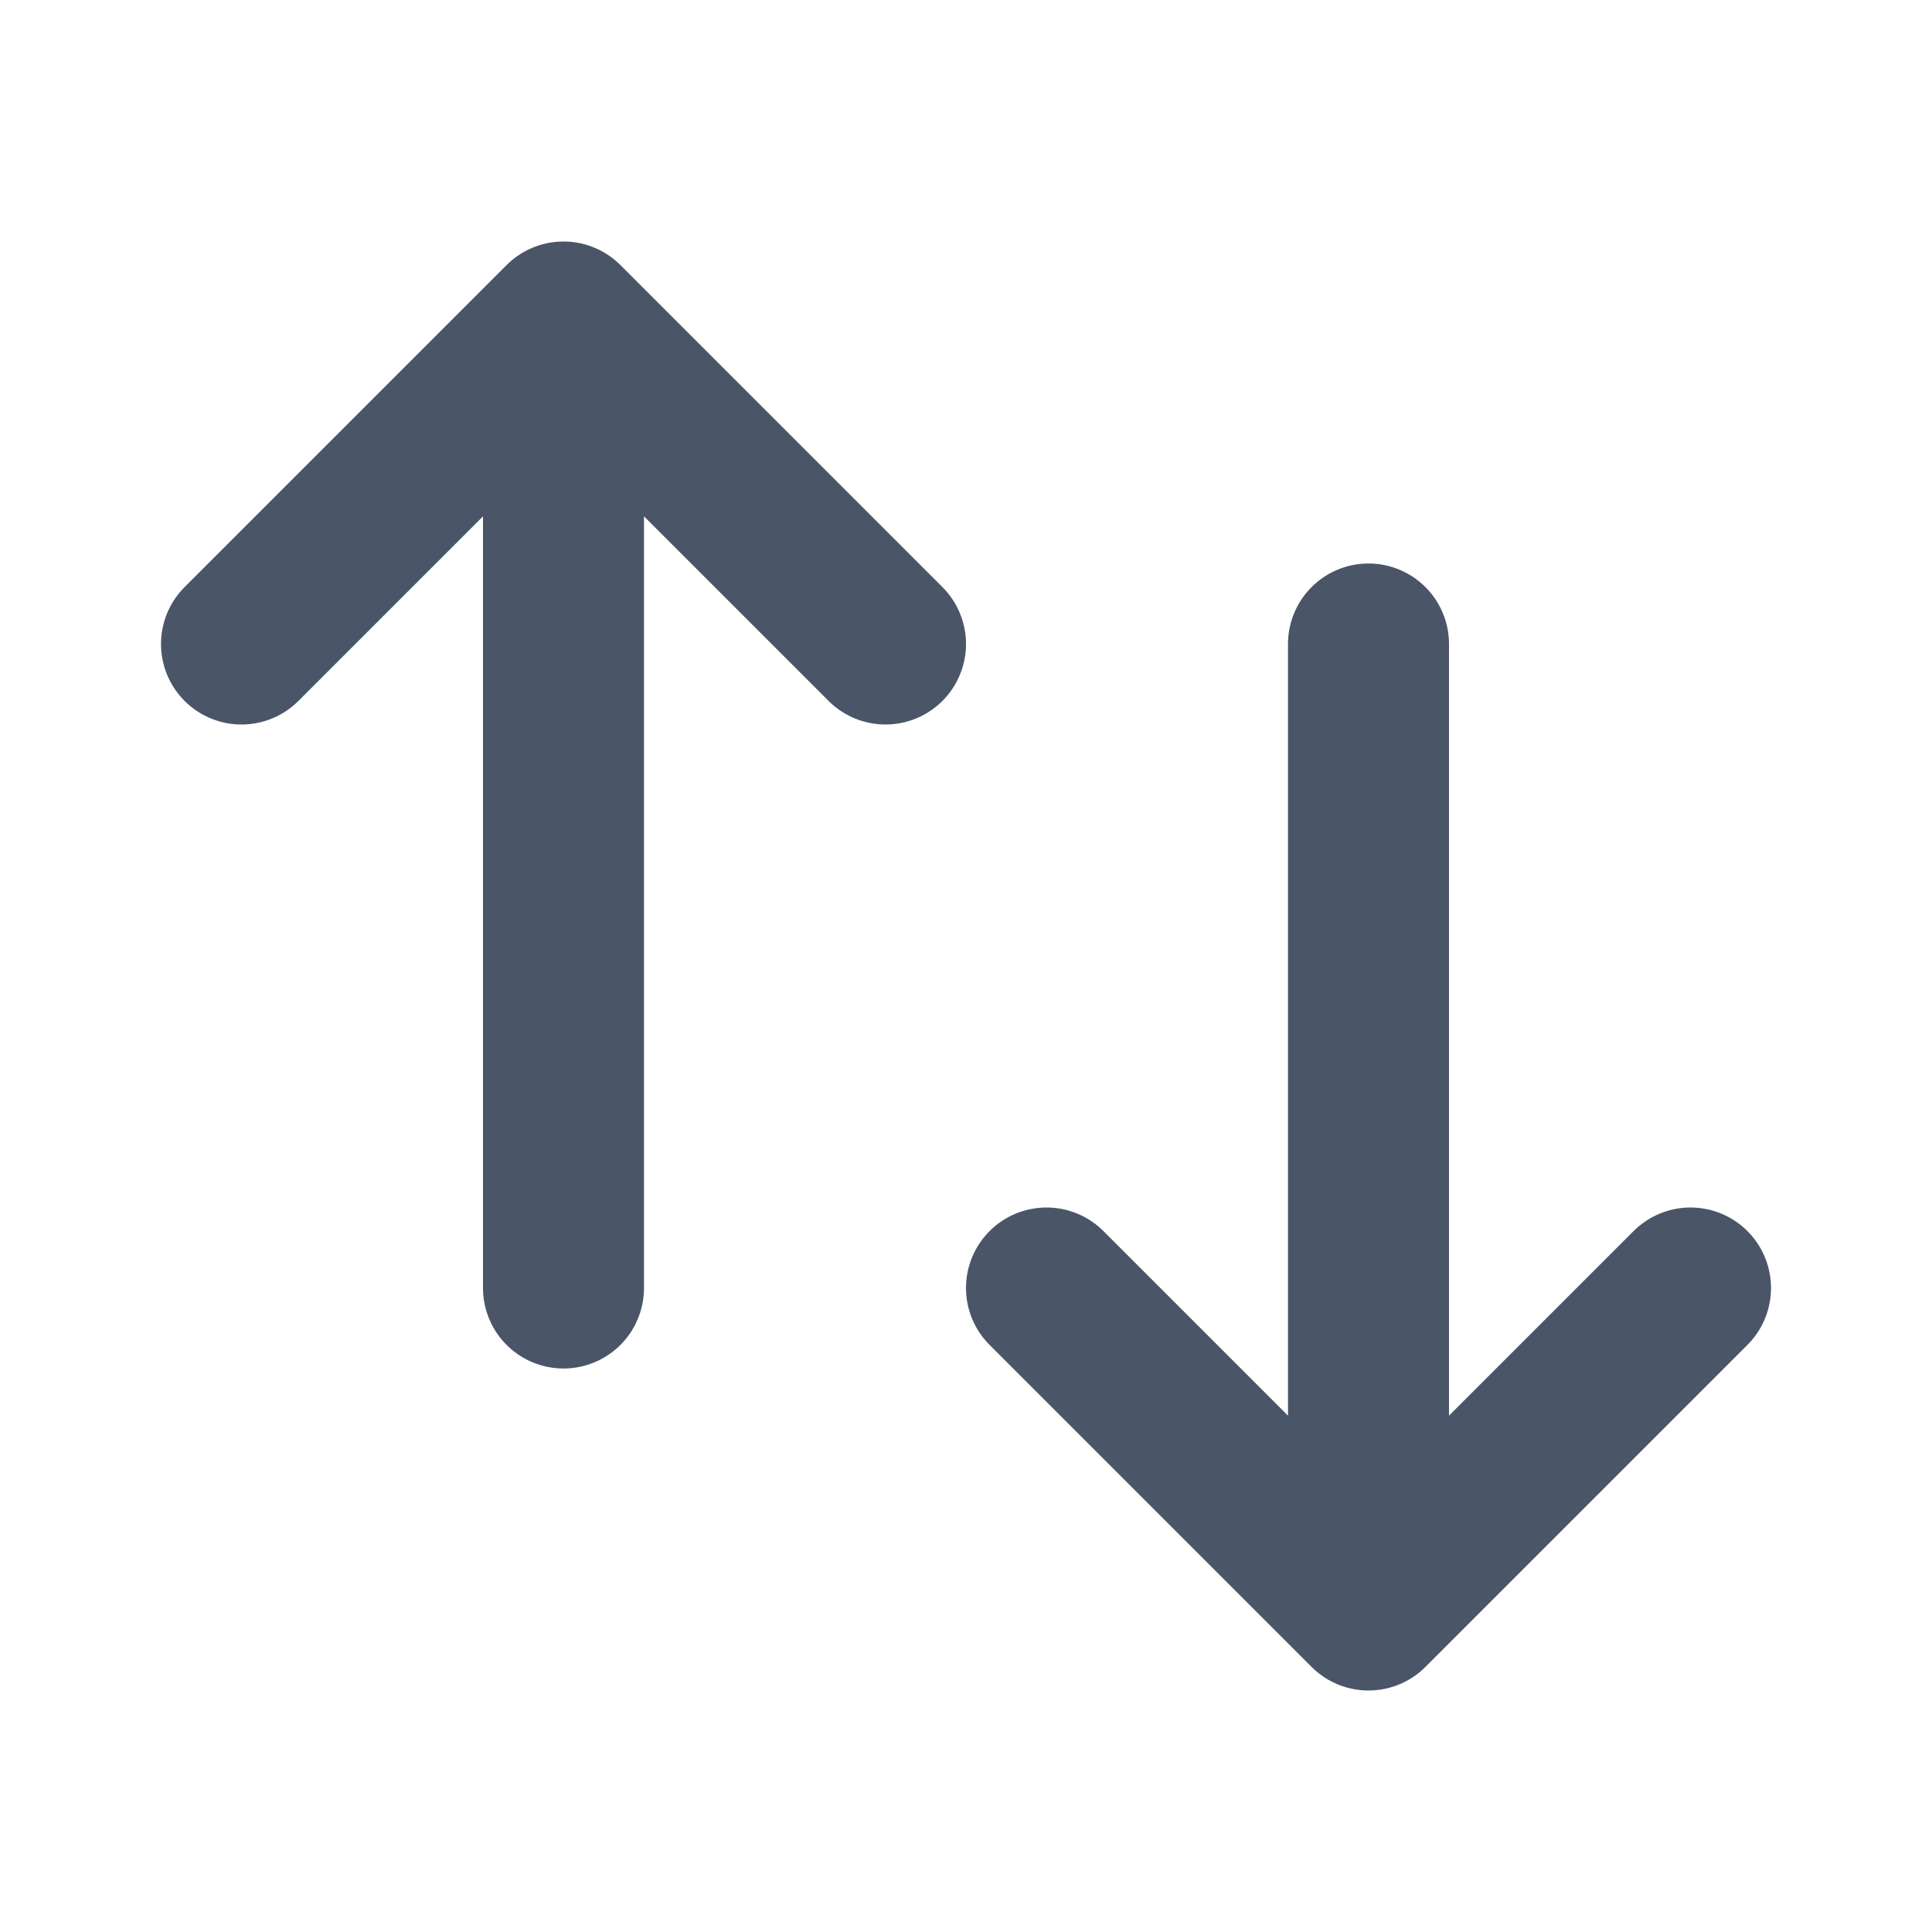 <svg width="50" height="50" viewBox="0 0 24 24" fill="none" xmlns="http://www.w3.org/2000/svg">
<path d="M7 16V4M7 4L3 8M7 4L11 8M17 8V20M17 20L21 16M17 20L13 16" stroke="#4A5568" stroke-width="2" stroke-linecap="round" stroke-linejoin="round"/>
</svg>
